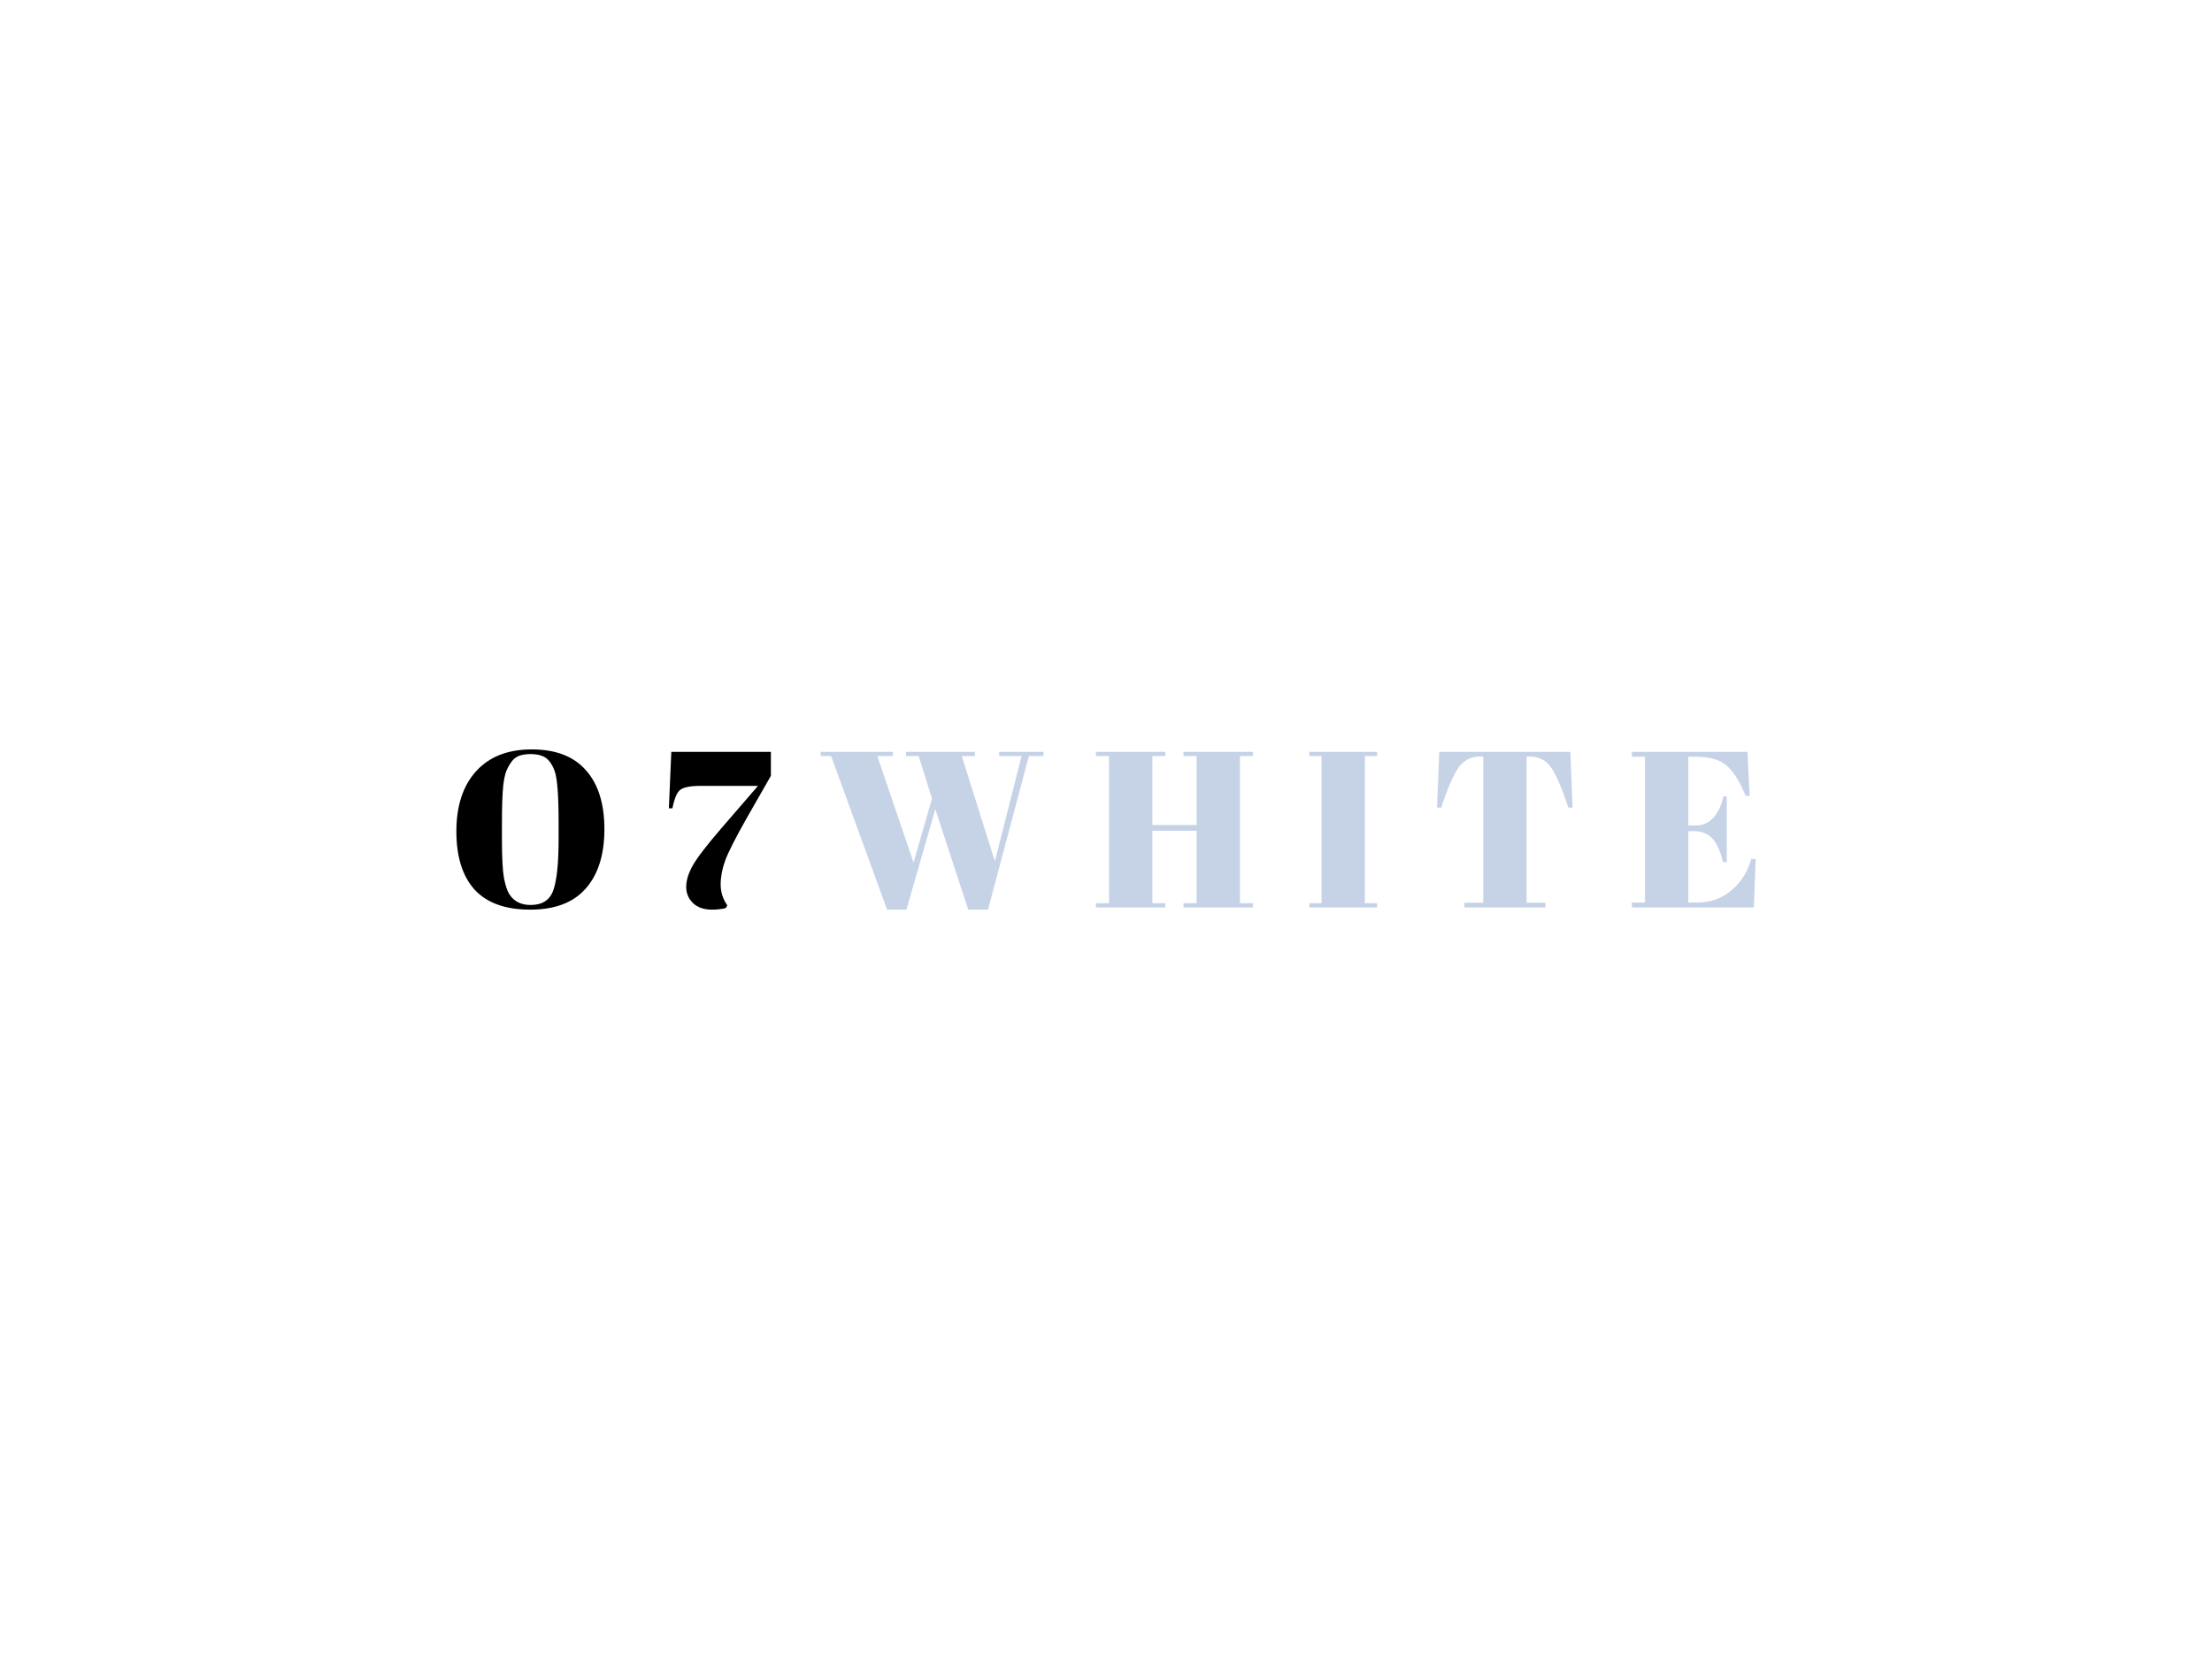 <svg xmlns:dc="http://purl.org/dc/elements/1.1/" xmlns:cc="http://creativecommons.org/ns#" xmlns:rdf="http://www.w3.org/1999/02/22-rdf-syntax-ns#" xmlns:svg="http://www.w3.org/2000/svg" xmlns="http://www.w3.org/2000/svg" id="svg3526" viewbox="0 0 1024 768" height="768px" width="1024px" version="1.1">  <defs id="defs3530"></defs> <g id="logo-group"> 
  <g id="title" style="font-style:normal;font-weight:400;font-size:72px;line-height:1;font-family:'Abril Fatface';font-variant-ligatures:none;text-align:center;text-anchor:middle" aria-label="O7WHITE"> 
   <path id="path3534" style="font-style: normal; font-weight: 400; font-size: 72px; line-height: 1; font-family: &quot;Abril Fatface&quot;; font-variant-ligatures: none; text-align: center; text-anchor: middle; fill: rgb(0, 0, 0);" d="m 379.463,97.752 v -5.328 q 0,-13.176 -1.296,-16.632 -1.44,-3.96 -4.104,-4.896 -1.512,-0.576 -3.672,-0.576 -2.16,0 -3.744,0.576 -1.512,0.576 -2.52,2.016 -1.008,1.44 -1.656,3.024 -0.576,1.584 -0.936,4.464 -0.432,4.176 -0.432,12.312 v 5.184 q 0,8.784 0.648,12.528 0.72,3.672 1.728,5.256 2.232,3.528 6.912,3.528 5.688,0 7.344,-4.752 1.728,-4.824 1.728,-16.704 z m -9.216,22.968 q -12.024,0 -18,-6.48 -5.904,-6.552 -5.904,-18.864 0,-12.384 6.336,-19.44 6.408,-7.128 18.072,-7.128 11.664,0 17.568,6.768 5.976,6.696 5.976,19.08 0,12.384 -6.048,19.224 -5.976,6.84 -18,6.84 z" transform="translate(0 267.431) translate(211.269 79.489) scale(1.429) translate(-346.343 -68.808)"></path> 
   <path id="path3536" style="font-style: normal; font-weight: 400; font-size: 72px; line-height: 1; font-family: &quot;Abril Fatface&quot;; font-variant-ligatures: none; text-align: center; text-anchor: middle; fill: rgb(0, 0, 0);" d="m 414.17,120.72 q -3.888,0 -6.12,-2.088 -2.232,-2.16 -2.232,-5.256 0,-3.168 2.088,-6.912 2.16,-3.816 9.288,-12.096 l 11.88,-13.752 h -18.432 q -5.112,0 -6.768,1.296 -1.584,1.224 -2.52,5.976 h -1.152 L 400.994,69.6 h 32.256 v 7.776 l -7.992,13.968 q -5.328,9.432 -6.84,13.536 -1.44,4.032 -1.44,7.704 0,3.672 2.16,6.768 l -0.504,0.864 q -2.016,0.504 -4.464,0.504 z" transform="translate(0 267.431) translate(309.64 80.621) scale(1.429) translate(-400.202 -69.6)"></path> 
   <path id="path3538" style="font-style: normal; font-weight: 400; font-size: 72px; line-height: 1; font-family: &quot;Abril Fatface&quot;; font-variant-ligatures: none; text-align: center; text-anchor: middle; fill: rgb(198, 211, 231);" d="m 464.481,105.456 5.976,-20.736 -4.32,-13.752 h -4.104 V 69.6 h 22.32 v 1.368 h -4.248 l 10.728,34.056 8.64,-34.056 h -7.272 V 69.6 h 14.4 v 1.368 h -4.752 l -13.248,49.752 h -6.408 l -10.656,-32.544 -9.36,32.544 h -6.264 l -18.144,-49.752 h -3.384 V 69.6 h 23.4 v 1.368 h -5.04 z" transform="translate(0 267.431) translate(379.901 80.621) scale(1.429) translate(-434.385 -69.6)"></path> 
   <path id="path3540" style="font-style: normal; font-weight: 400; font-size: 72px; line-height: 1; font-family: &quot;Abril Fatface&quot;; font-variant-ligatures: none; text-align: center; text-anchor: middle; fill: rgb(198, 211, 231);" d="m 508.59,69.6 h 22.464 v 1.368 h -4.176 v 22.32 h 14.328 v -22.32 h -4.248 V 69.6 h 22.536 v 1.368 h -4.248 v 47.664 h 4.248 V 120 h -22.536 v -1.368 h 4.248 V 95.16 h -14.328 v 23.472 h 4.176 V 120 h -22.464 v -1.368 h 4.248 V 70.968 h -4.248 z" transform="translate(0 267.431) translate(507.337 80.621) scale(1.429) translate(-508.59 -69.6)"></path> 
   <path id="path3542" style="font-style: normal; font-weight: 400; font-size: 72px; line-height: 1; font-family: &quot;Abril Fatface&quot;; font-variant-ligatures: none; text-align: center; text-anchor: middle; fill: rgb(198, 211, 231);" d="m 562.737,69.6 h 21.96 v 1.368 h -3.96 v 47.664 h 3.96 V 120 h -21.96 v -1.368 h 3.96 V 70.968 h -3.96 z" transform="translate(0 267.431) translate(606.119 80.621) scale(1.429) translate(-562.737 -69.6)"></path> 
   <path id="path3544" style="font-style: normal; font-weight: 400; font-size: 72px; line-height: 1; font-family: &quot;Abril Fatface&quot;; font-variant-ligatures: none; text-align: center; text-anchor: middle; fill: rgb(198, 211, 231);" d="m 632.323,69.6 0.72,18.072 h -1.368 q -3.168,-9.576 -5.616,-13.032 -2.448,-3.528 -7.056,-3.528 h -0.864 v 47.376 h 6.12 V 120 h -26.28 v -1.512 h 6.12 V 71.112 h -0.936 q -4.608,0 -7.128,3.672 -2.52,3.6 -5.544,12.888 h -1.368 l 0.72,-18.072 z" transform="translate(0 267.431) translate(665.241 80.621) scale(1.429) translate(-589.123 -69.6)"></path> 
   <path id="path3546" style="font-style: normal; font-weight: 400; font-size: 72px; line-height: 1; font-family: &quot;Abril Fatface&quot;; font-variant-ligatures: none; text-align: center; text-anchor: middle; fill: rgb(198, 211, 231);" d="m 637.262,69.6 h 37.44 l 0.72,14.256 h -1.296 q -3.024,-7.272 -6.336,-9.936 -3.312,-2.736 -9.72,-2.736 h -2.52 v 22.248 h 2.448 q 3.384,0 5.688,-2.52 2.304,-2.592 3.24,-6.912 h 1.08 v 21.312 h -1.224 q -1.296,-5.4 -3.528,-7.704 -2.16,-2.304 -5.976,-2.304 h -1.728 v 23.112 h 2.736 q 6.624,0 11.232,-3.96 4.68,-3.96 6.408,-10.152 h 1.44 L 676.79,120 h -39.528 v -1.584 h 4.248 V 71.184 h -4.248 z" transform="translate(0 267.431) translate(755.44 80.621) scale(1.429) translate(-637.262 -69.6)"></path> 
  </g> 
  <g id="tagline" style="font-style:oblique;font-weight:normal;font-size:32px;line-height:1;font-family:'Droid Serif';font-variant-ligatures:none;text-align:center;text-anchor:middle"></g> 
 </g> 
</svg>